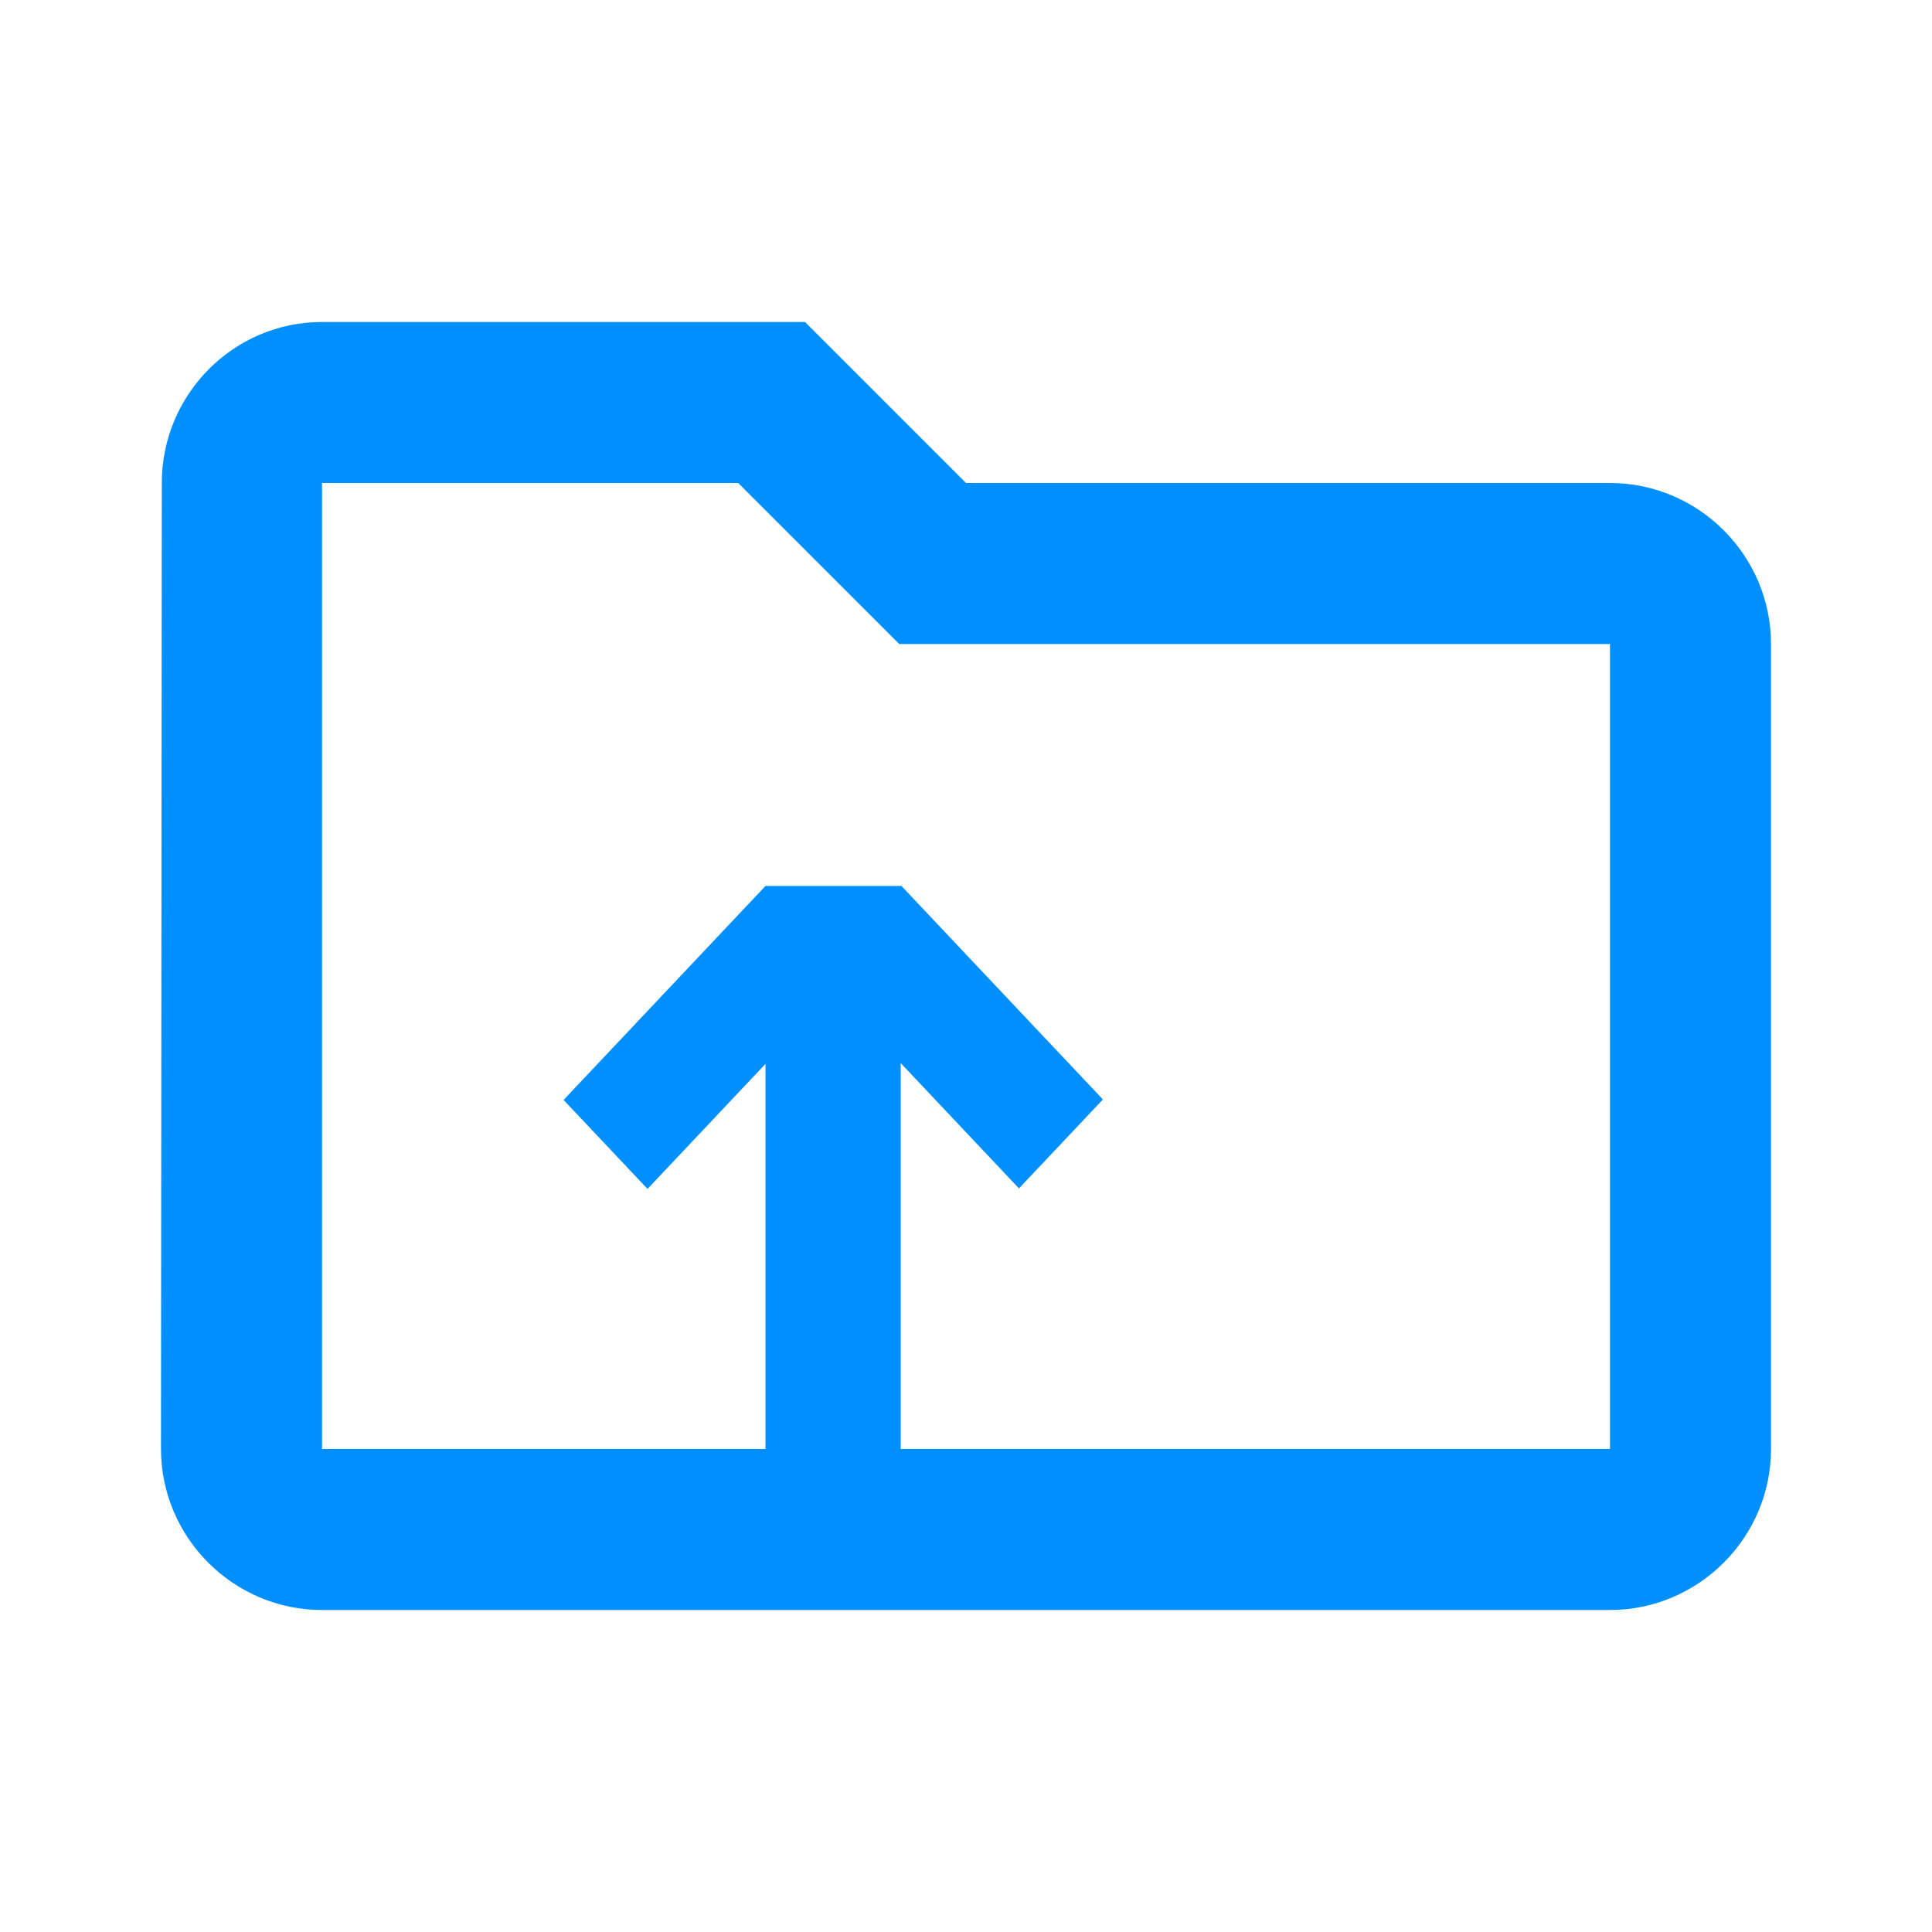 <svg width="24" height="24" viewBox="0 0 24 24" fill="none" xmlns="http://www.w3.org/2000/svg">
<path d="M9.17 6L11.17 8H20V18H4V6H9.17ZM10 4H4C2.9 4 2.01 4.9 2.01 6L2 18C2 19.1 2.9 20 4 20H20C21.1 20 22 19.1 22 18V8C22 6.9 21.1 6 20 6H12L10 4Z" fill="#008FFF"/>
<rect x="9.509" y="11.006" width="1.68" height="7" fill="#008FFF"/>
<rect width="1.52" height="3.656" transform="matrix(0.686 -0.727 0.686 0.727 10.15 12.105)" fill="#008FFF"/>
<rect width="1.52" height="3.656" transform="matrix(0.686 0.727 -0.686 0.727 9.509 11.006)" fill="#008FFF"/>
</svg>
